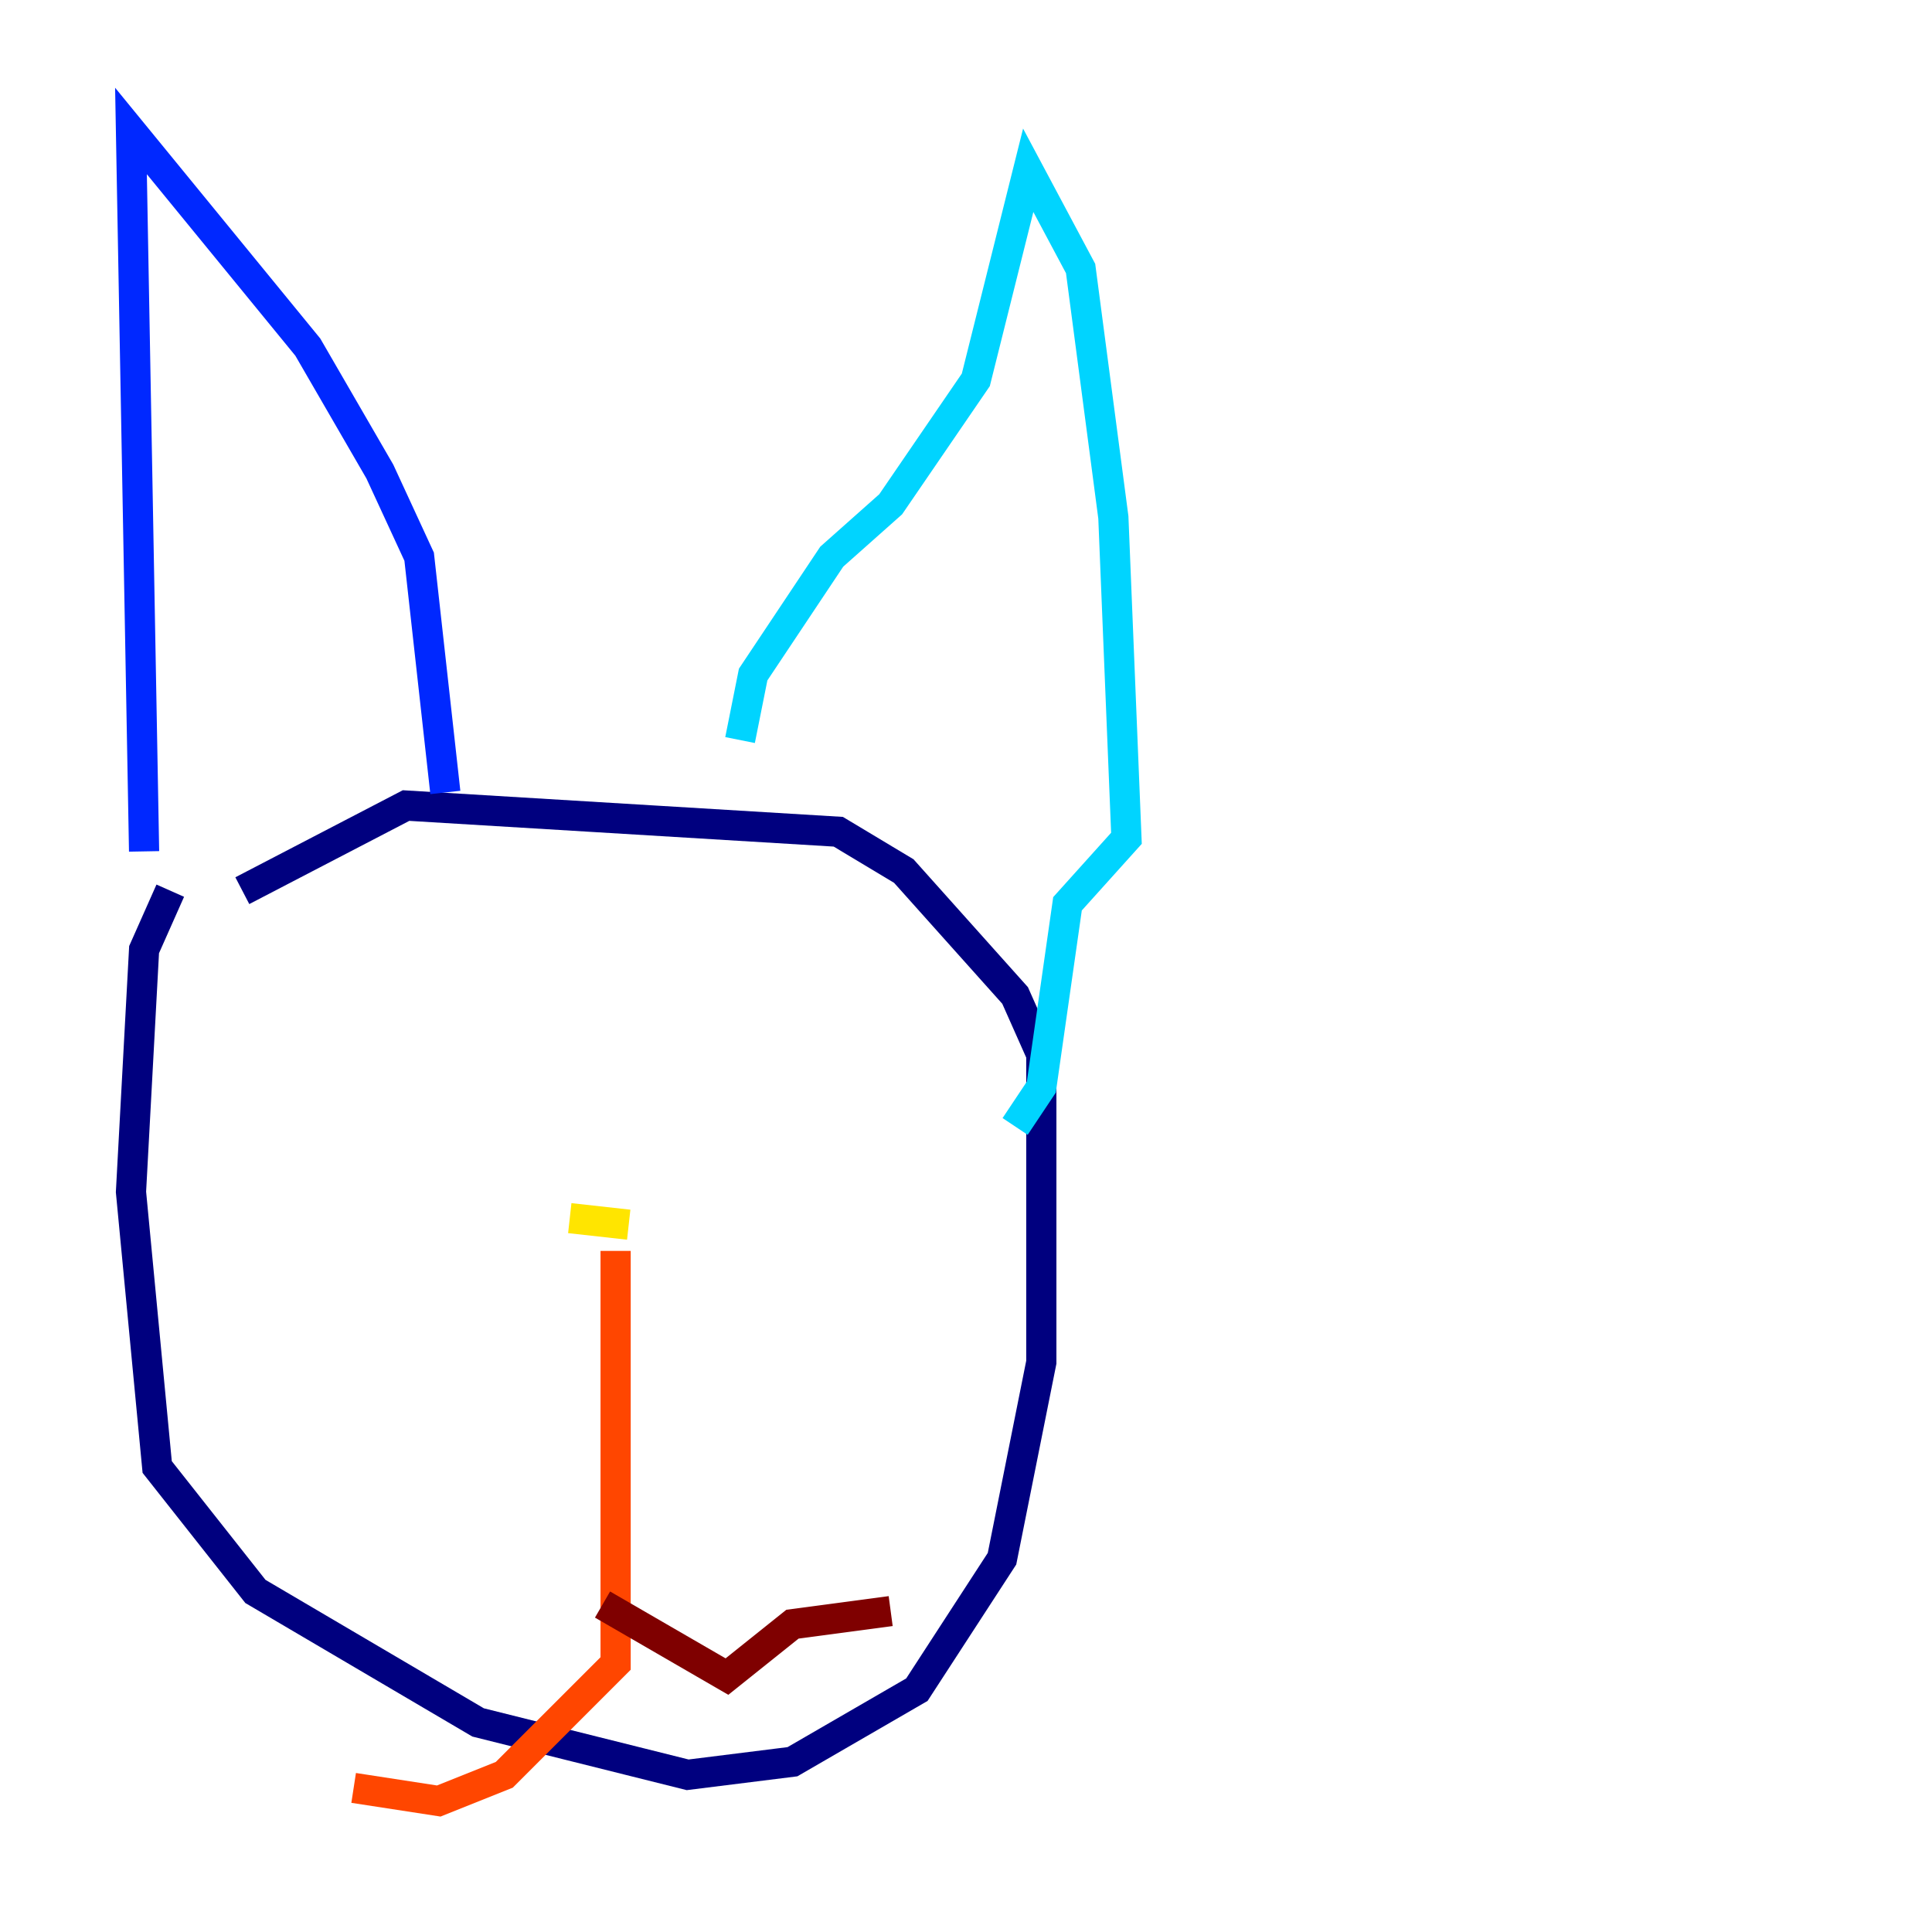 <?xml version="1.0" encoding="utf-8" ?>
<svg baseProfile="tiny" height="128" version="1.2" viewBox="0,0,128,128" width="128" xmlns="http://www.w3.org/2000/svg" xmlns:ev="http://www.w3.org/2001/xml-events" xmlns:xlink="http://www.w3.org/1999/xlink"><defs /><polyline fill="none" points="11.281,59.01 9.546,62.915 8.678,78.969 10.414,97.193 16.922,105.437 31.675,114.115 45.559,117.586 52.502,116.719 60.746,111.946 66.386,103.268 68.99,90.251 68.99,69.858 67.254,65.953 59.878,57.709 55.539,55.105 26.902,53.37 16.054,59.01" stroke="#00007f" stroke-width="2" /><polyline fill="none" points="9.546,56.407 8.678,8.678 20.393,22.997 25.166,31.241 27.77,36.881 29.505,52.502" stroke="#0028ff" stroke-width="2" /><polyline fill="none" points="49.031,49.031 49.898,44.691 55.105,36.881 59.01,33.41 64.651,25.166 68.122,11.281 71.593,17.79 73.763,34.278 74.63,55.539 70.725,59.878 68.99,72.027 67.254,74.63" stroke="#00d4ff" stroke-width="2" /><polyline fill="none" points="39.919,83.742 39.919,83.742" stroke="#7cff79" stroke-width="2" /><polyline fill="none" points="37.749,80.705 41.654,81.139" stroke="#ffe500" stroke-width="2" /><polyline fill="none" points="40.786,82.875 40.786,110.21 33.41,117.586 29.071,119.322 23.43,118.454" stroke="#ff4600" stroke-width="2" /><polyline fill="none" points="39.919,106.305 48.163,111.078 52.502,107.607 59.01,106.739" stroke="#7f0000" stroke-width="2" /></svg>